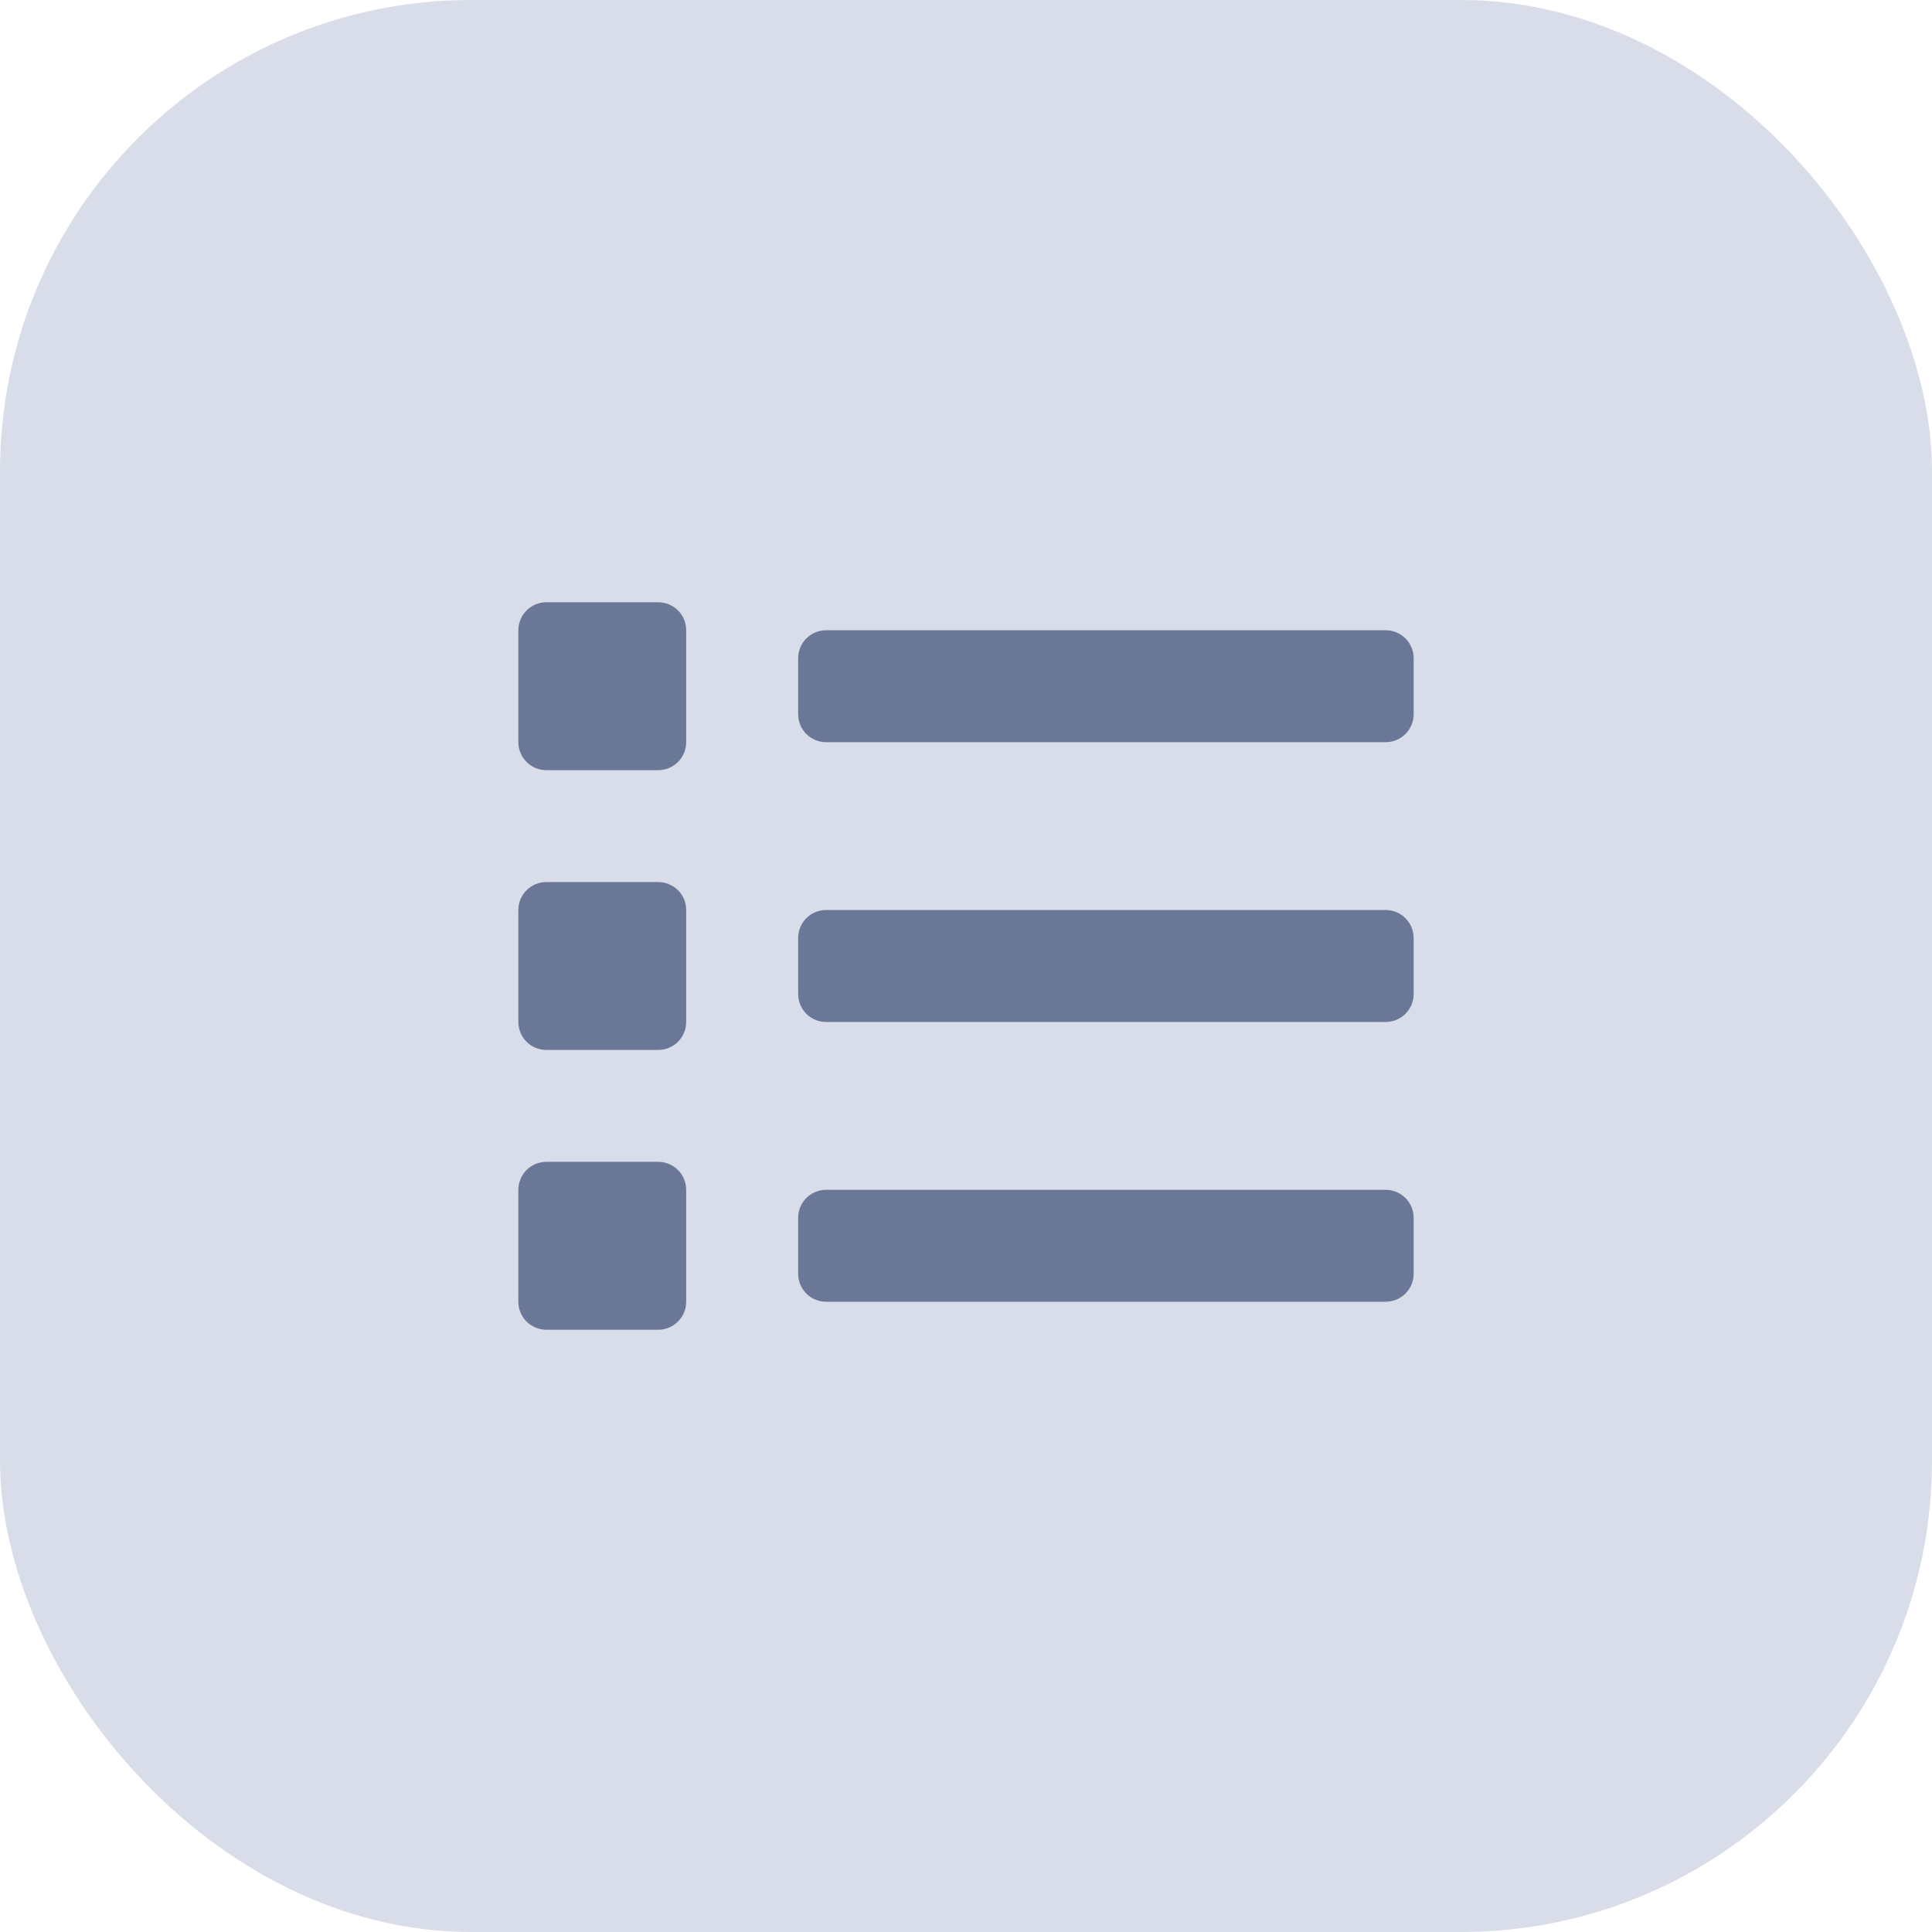 <svg width="41" height="41" viewBox="0 0 41 41" fill="none" xmlns="http://www.w3.org/2000/svg">
<rect width="41" height="41" rx="10" fill="#D8DDE9"/>
<g clip-path="url(#clip0_38_35)">
<path d="M13.969 24.656H11.594C11.436 24.656 11.285 24.719 11.174 24.83C11.063 24.942 11 25.093 11 25.25V27.625C11 27.782 11.063 27.933 11.174 28.045C11.285 28.156 11.436 28.219 11.594 28.219H13.969C14.126 28.219 14.277 28.156 14.389 28.045C14.5 27.933 14.562 27.782 14.562 27.625V25.25C14.562 25.093 14.5 24.942 14.389 24.83C14.277 24.719 14.126 24.656 13.969 24.656ZM13.969 12.781H11.594C11.436 12.781 11.285 12.844 11.174 12.955C11.063 13.066 11 13.217 11 13.375V15.75C11 15.908 11.063 16.058 11.174 16.17C11.285 16.281 11.436 16.344 11.594 16.344H13.969C14.126 16.344 14.277 16.281 14.389 16.17C14.5 16.058 14.562 15.908 14.562 15.75V13.375C14.562 13.217 14.5 13.066 14.389 12.955C14.277 12.844 14.126 12.781 13.969 12.781ZM13.969 18.719H11.594C11.436 18.719 11.285 18.781 11.174 18.893C11.063 19.004 11 19.155 11 19.312V21.688C11 21.845 11.063 21.996 11.174 22.107C11.285 22.219 11.436 22.281 11.594 22.281H13.969C14.126 22.281 14.277 22.219 14.389 22.107C14.5 21.996 14.562 21.845 14.562 21.688V19.312C14.562 19.155 14.5 19.004 14.389 18.893C14.277 18.781 14.126 18.719 13.969 18.719ZM29.406 25.25H17.531C17.374 25.25 17.223 25.313 17.111 25.424C17 25.535 16.938 25.686 16.938 25.844V27.031C16.938 27.189 17 27.34 17.111 27.451C17.223 27.562 17.374 27.625 17.531 27.625H29.406C29.564 27.625 29.715 27.562 29.826 27.451C29.937 27.34 30 27.189 30 27.031V25.844C30 25.686 29.937 25.535 29.826 25.424C29.715 25.313 29.564 25.25 29.406 25.25ZM29.406 13.375H17.531C17.374 13.375 17.223 13.438 17.111 13.549C17 13.66 16.938 13.811 16.938 13.969V15.156C16.938 15.314 17 15.465 17.111 15.576C17.223 15.687 17.374 15.75 17.531 15.75H29.406C29.564 15.75 29.715 15.687 29.826 15.576C29.937 15.465 30 15.314 30 15.156V13.969C30 13.811 29.937 13.66 29.826 13.549C29.715 13.438 29.564 13.375 29.406 13.375ZM29.406 19.312H17.531C17.374 19.312 17.223 19.375 17.111 19.486C17 19.598 16.938 19.749 16.938 19.906V21.094C16.938 21.251 17 21.402 17.111 21.514C17.223 21.625 17.374 21.688 17.531 21.688H29.406C29.564 21.688 29.715 21.625 29.826 21.514C29.937 21.402 30 21.251 30 21.094V19.906C30 19.749 29.937 19.598 29.826 19.486C29.715 19.375 29.564 19.312 29.406 19.312Z" fill="#6A7797"/>
</g>
<defs>
<clipPath id="clip0_38_35">
<rect width="19" height="19" fill="white" transform="translate(11 11)"/>
</clipPath>
</defs>
</svg>
